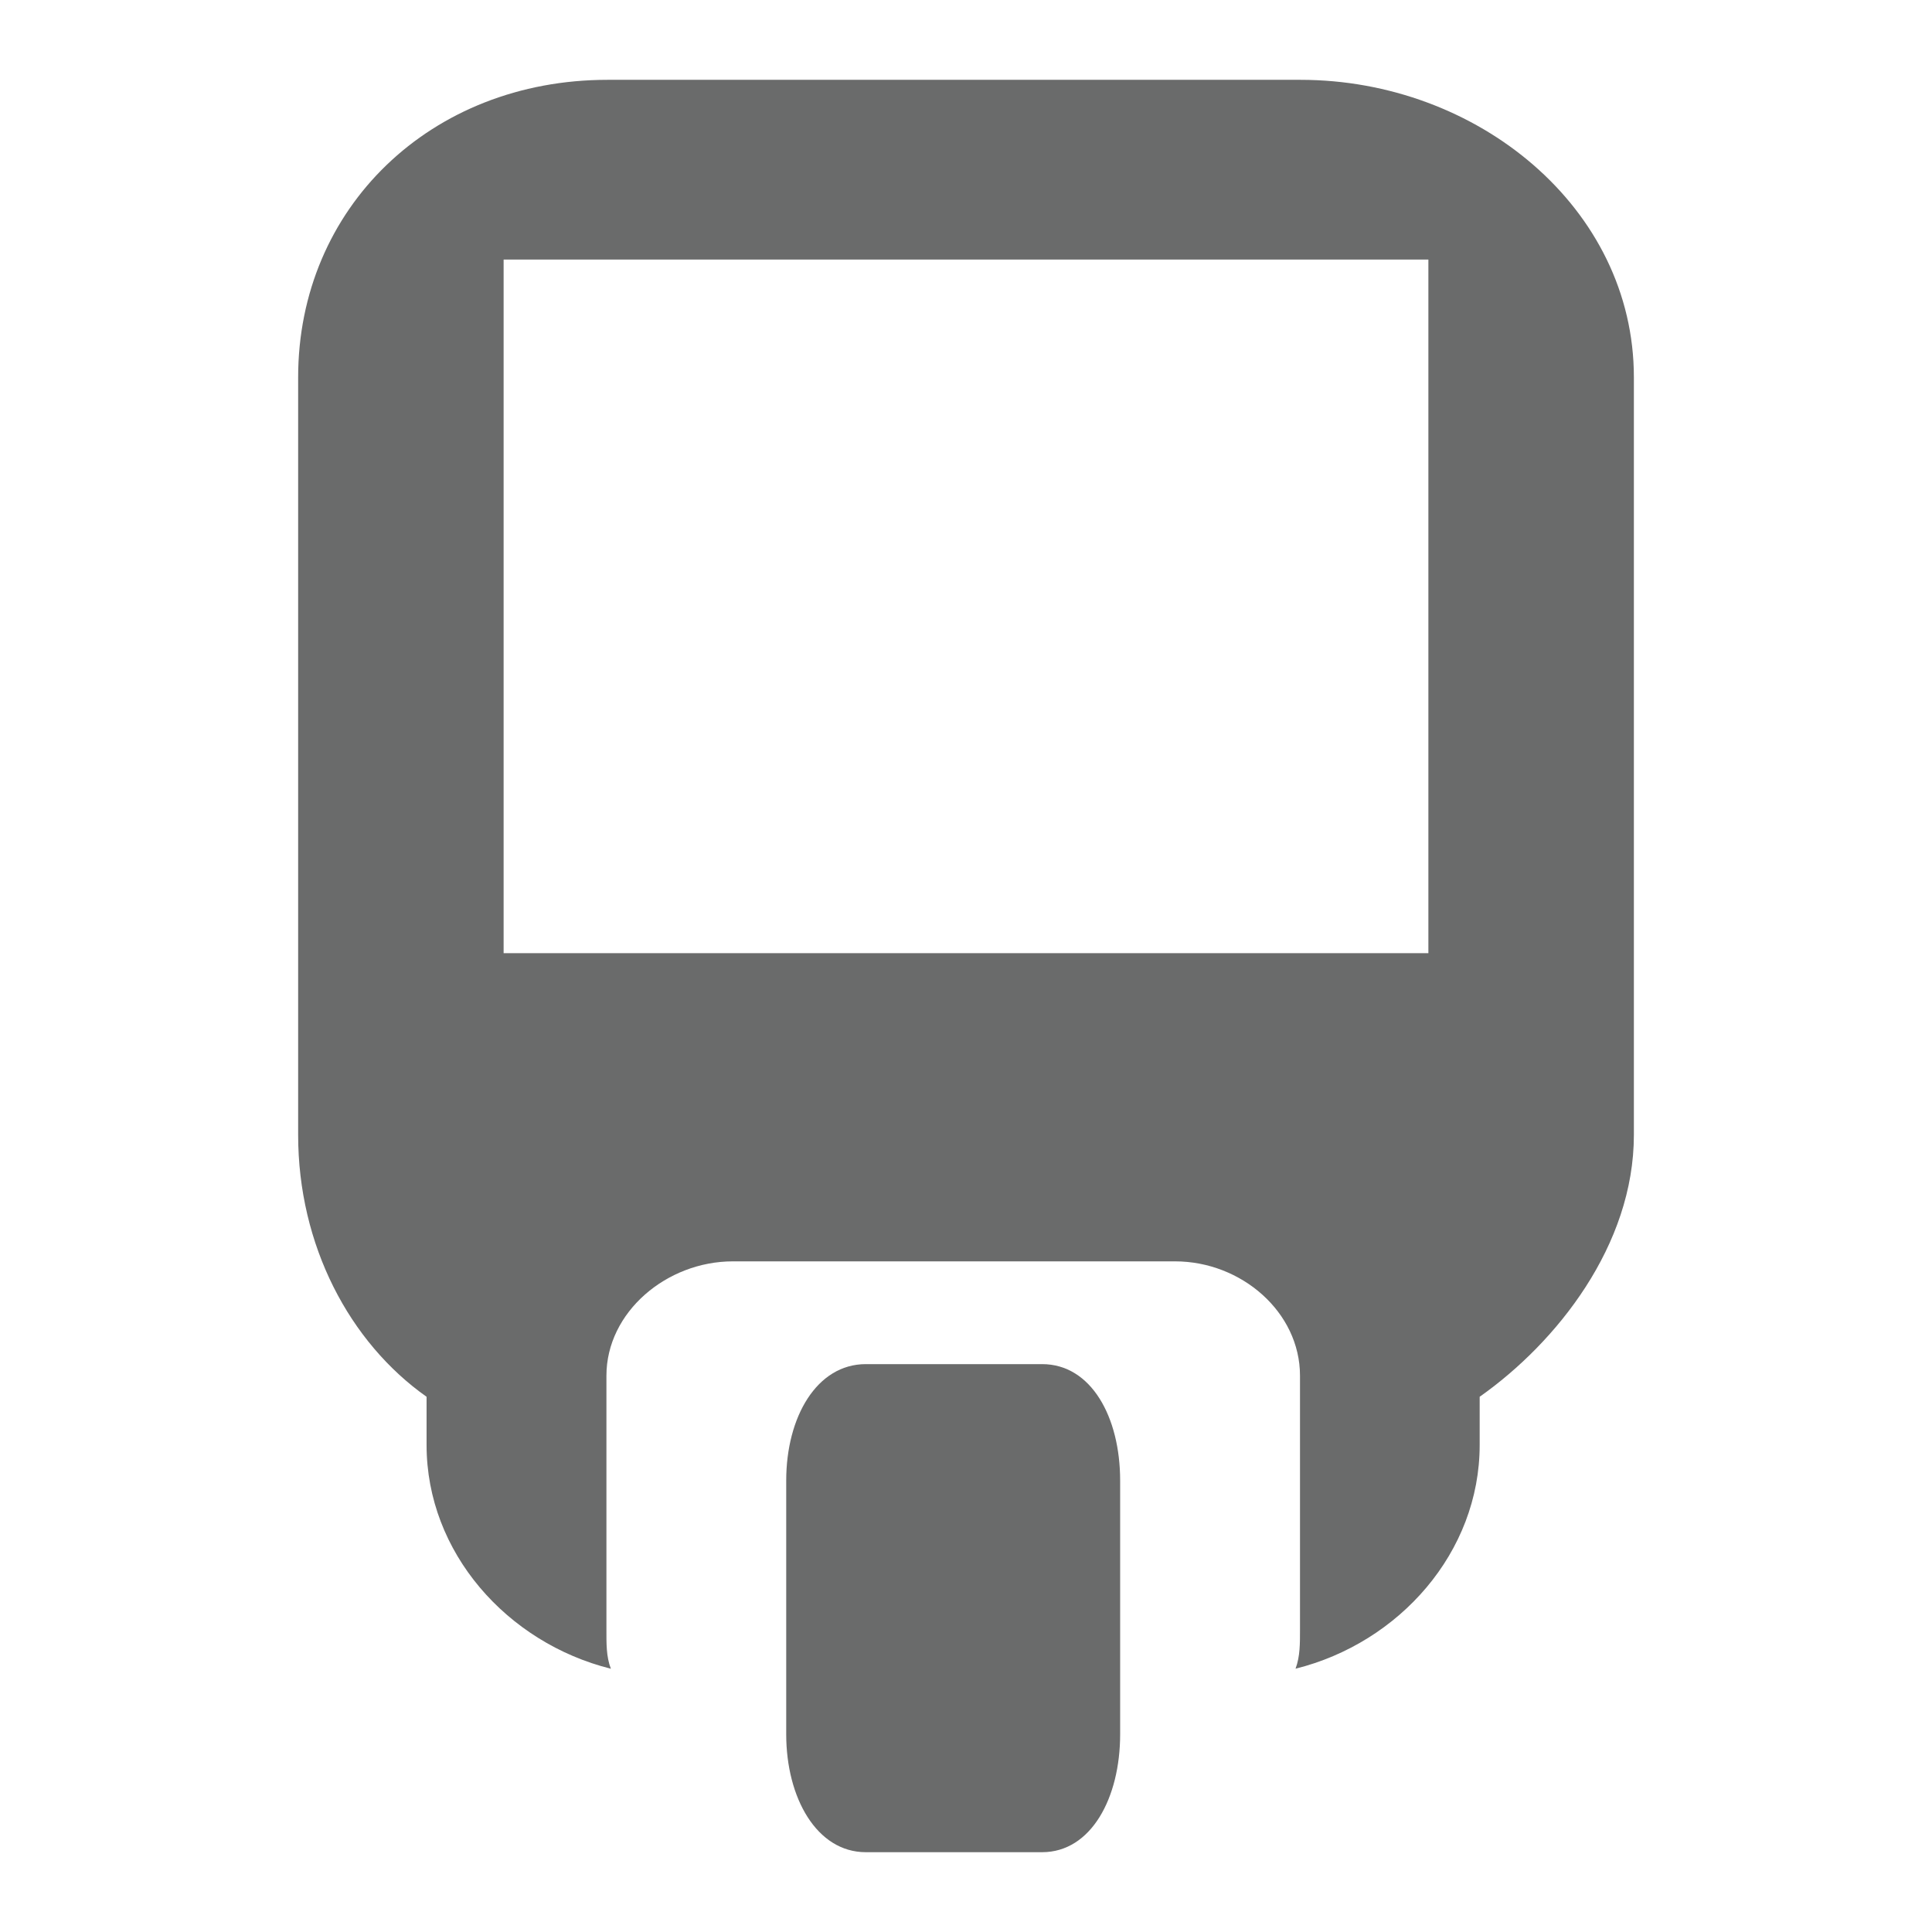 <?xml version="1.0" encoding="utf-8"?>
<!-- Generator: Adobe Illustrator 16.0.1, SVG Export Plug-In . SVG Version: 6.00 Build 0)  -->
<!DOCTYPE svg PUBLIC "-//W3C//DTD SVG 1.1//EN" "http://www.w3.org/Graphics/SVG/1.1/DTD/svg11.dtd">
<svg version="1.1" id="Layer_1" xmlns="http://www.w3.org/2000/svg" xmlns:xlink="http://www.w3.org/1999/xlink" x="0px" y="0px"
     width="88px" height="88px" viewBox="0 0 88 88" enable-background="new 0 0 88 88" xml:space="preserve">
<g>
    <path fill="#6A6B6B" d="M59.237,3.636H27.668c-8.048,0-14.088,5.833-14.088,13.551v34.507c0,5.031,2.34,9.448,5.85,11.928v2.198
        c0,4.891,3.667,9.01,8.394,10.189c-0.215-0.563-0.202-1.16-0.202-1.788v-11.56c0-2.896,2.744-5.208,5.759-5.208h20.141
        c3.018,0,5.691,2.312,5.691,5.208v11.56c0,0.628,0.007,1.225-0.203,1.786c4.727-1.178,8.387-5.301,8.387-10.188v-2.198
        c3.514-2.479,7.024-6.898,7.024-11.928V17.187C74.424,9.469,67.285,3.636,59.237,3.636z M65.062,43.416H22.939V11.823h42.122
        V43.416z"/>
    <path fill="#6A6B6B" d="M47.467,62.134h-8.031c-2.234,0-3.625,2.408-3.625,5.303v11.559c0,2.895,1.391,5.369,3.625,5.369h8.031
        c2.234,0,3.554-2.475,3.554-5.369V67.437C51.021,64.542,49.701,62.134,47.467,62.134z"/>
</g>
</svg>

